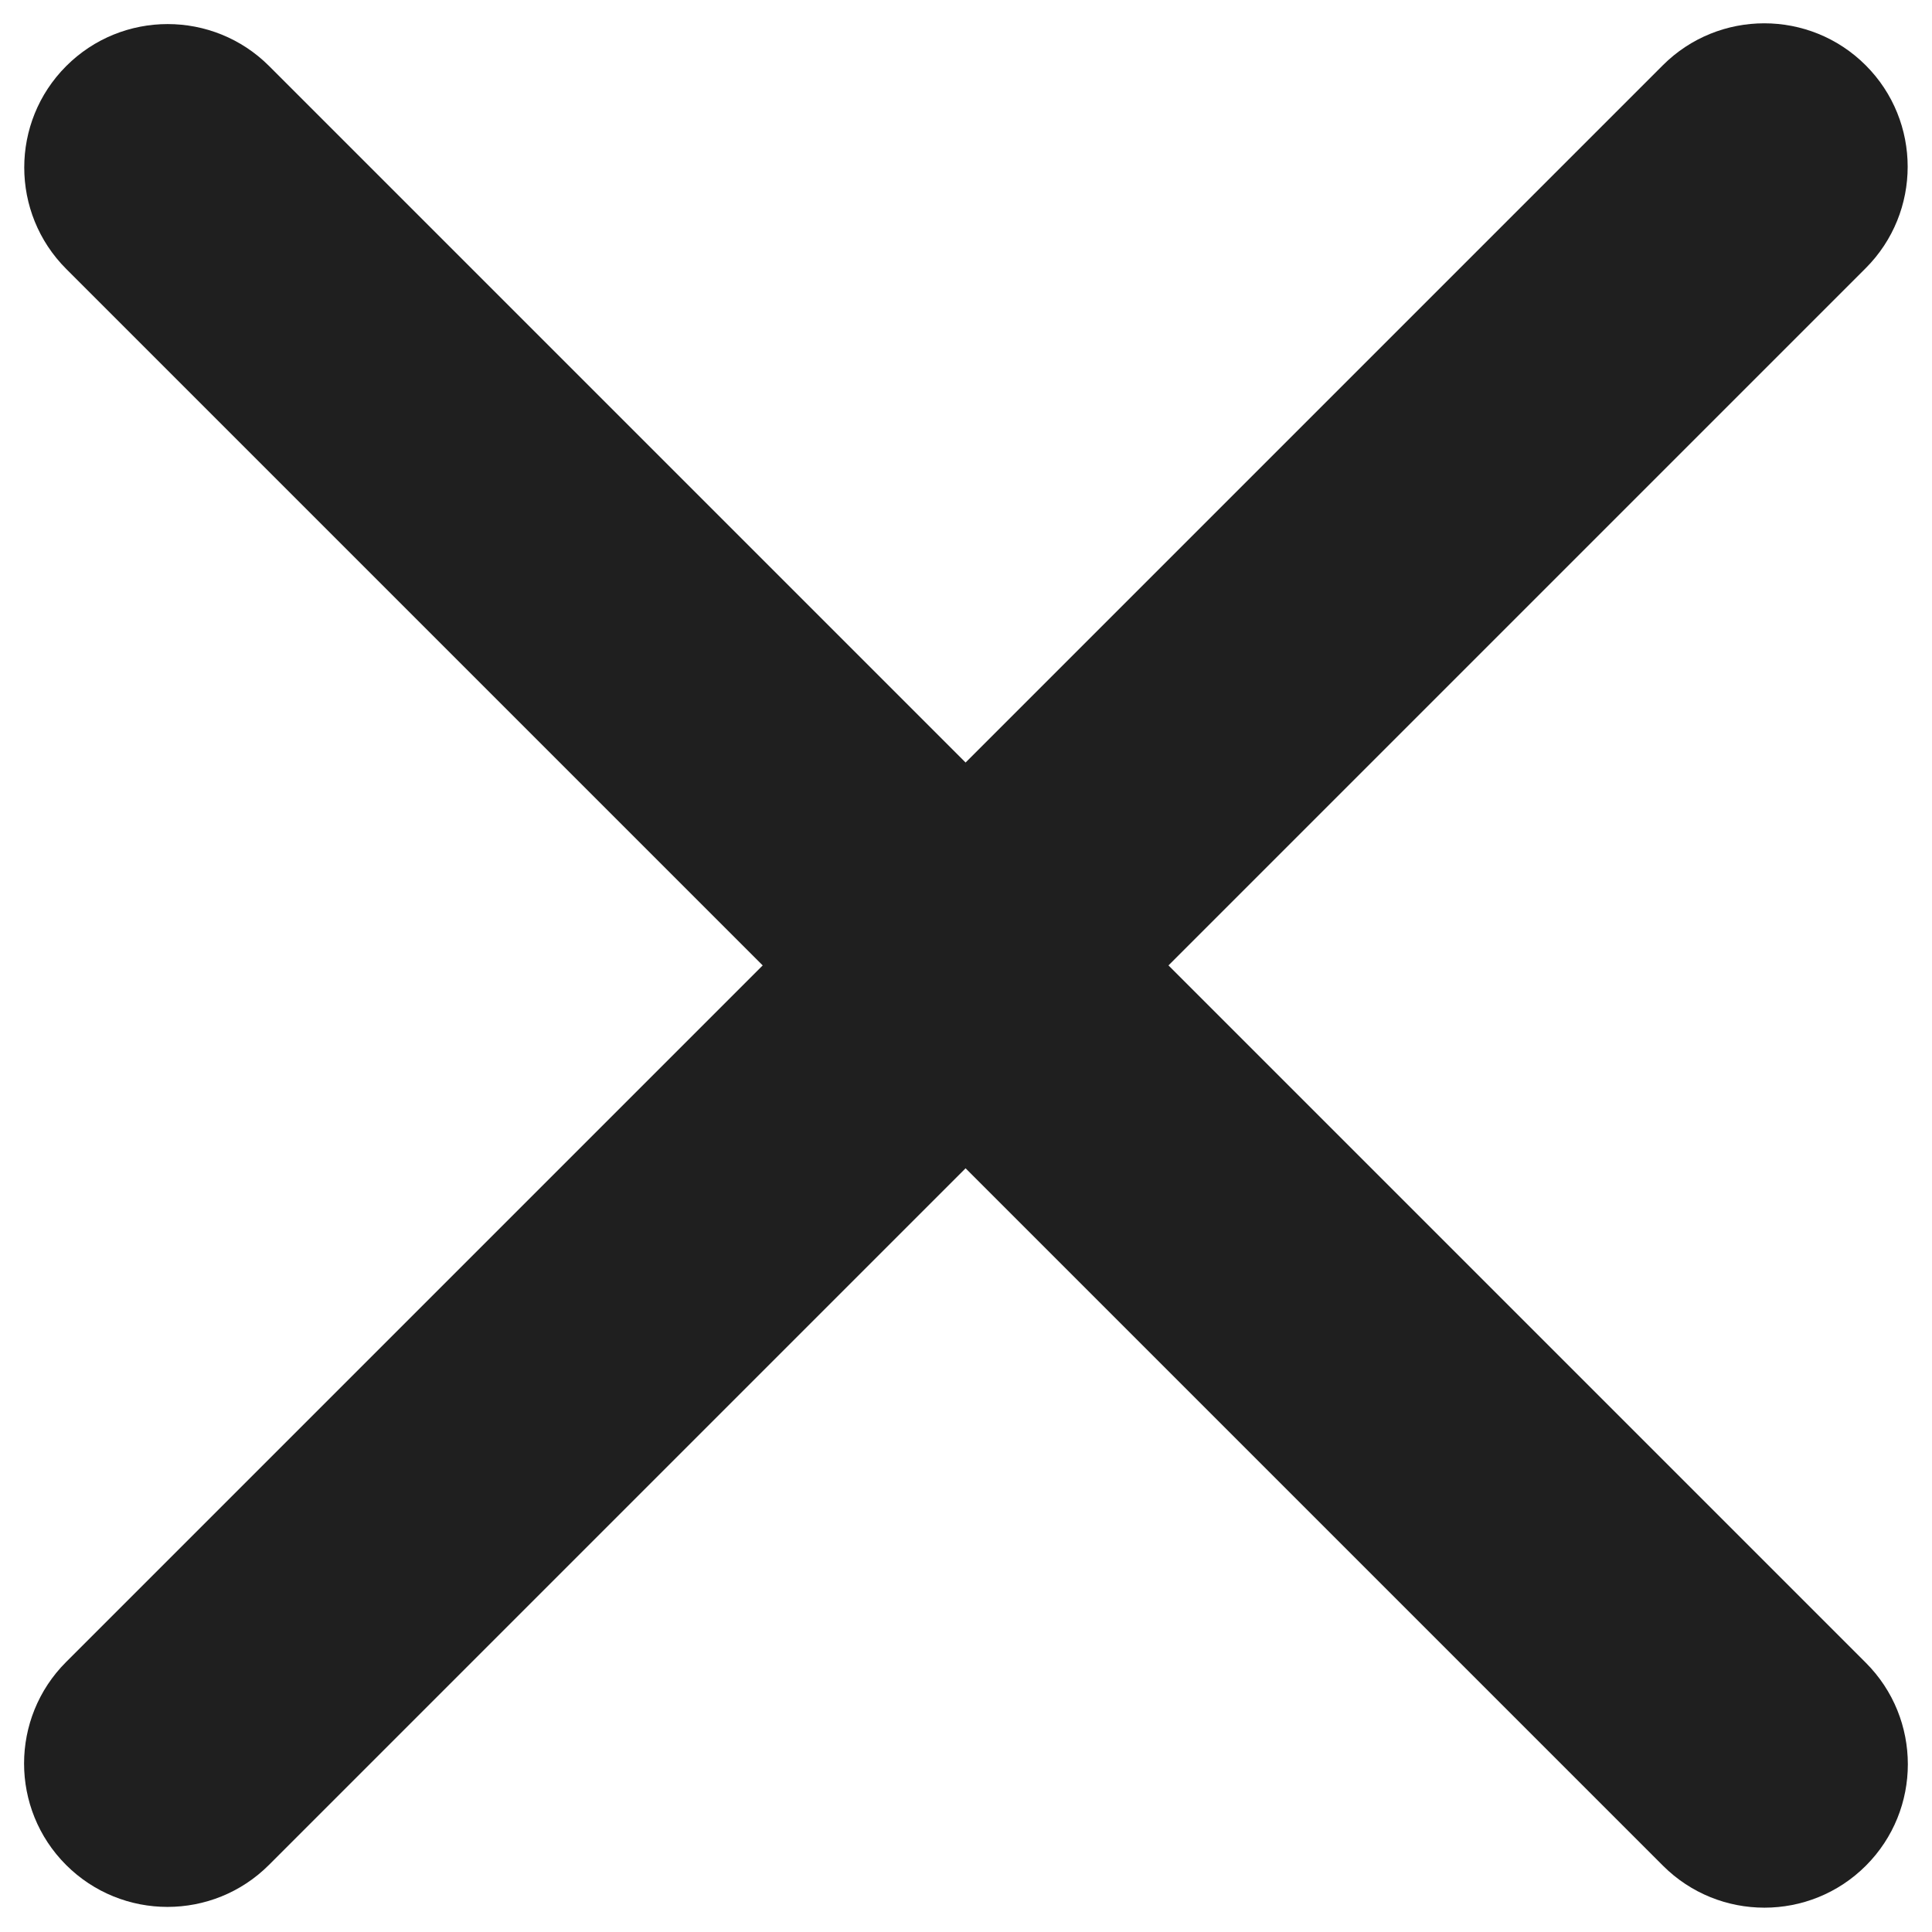 <?xml version="1.0" encoding="UTF-8" standalone="no"?>
<!DOCTYPE svg PUBLIC "-//W3C//DTD SVG 1.1//EN" "http://www.w3.org/Graphics/SVG/1.1/DTD/svg11.dtd">
<svg width="100%" height="100%" viewBox="0 0 100 100" version="1.1" xmlns="http://www.w3.org/2000/svg" xmlns:xlink="http://www.w3.org/1999/xlink" xml:space="preserve" xmlns:serif="http://www.serif.com/" style="fill-rule:evenodd;clip-rule:evenodd;stroke-linejoin:round;stroke-miterlimit:1.414;">
    <g transform="matrix(0.99,0,0,0.99,0.152,0.152)">
        <g transform="matrix(0.663,-0.663,0.97,0.97,-33.414,34.203)">
            <path d="M59,8.47C59,5.451 55.415,3 51,3C46.585,3 43,5.451 43,8.47L43,94.53C43,97.549 46.585,100 51,100C55.415,100 59,97.549 59,94.53L59,8.47Z" style="fill:rgb(31,31,31);"/>
        </g>
        <g transform="matrix(-0.663,-0.663,0.97,-0.97,34.203,134.073)">
            <path d="M59,8.47C59,5.451 55.415,3 51,3C46.585,3 43,5.451 43,8.47L43,94.53C43,97.549 46.585,100 51,100C55.415,100 59,97.549 59,94.53L59,8.47Z" style="fill:rgb(31,31,31);"/>
        </g>
    </g>
</svg>
